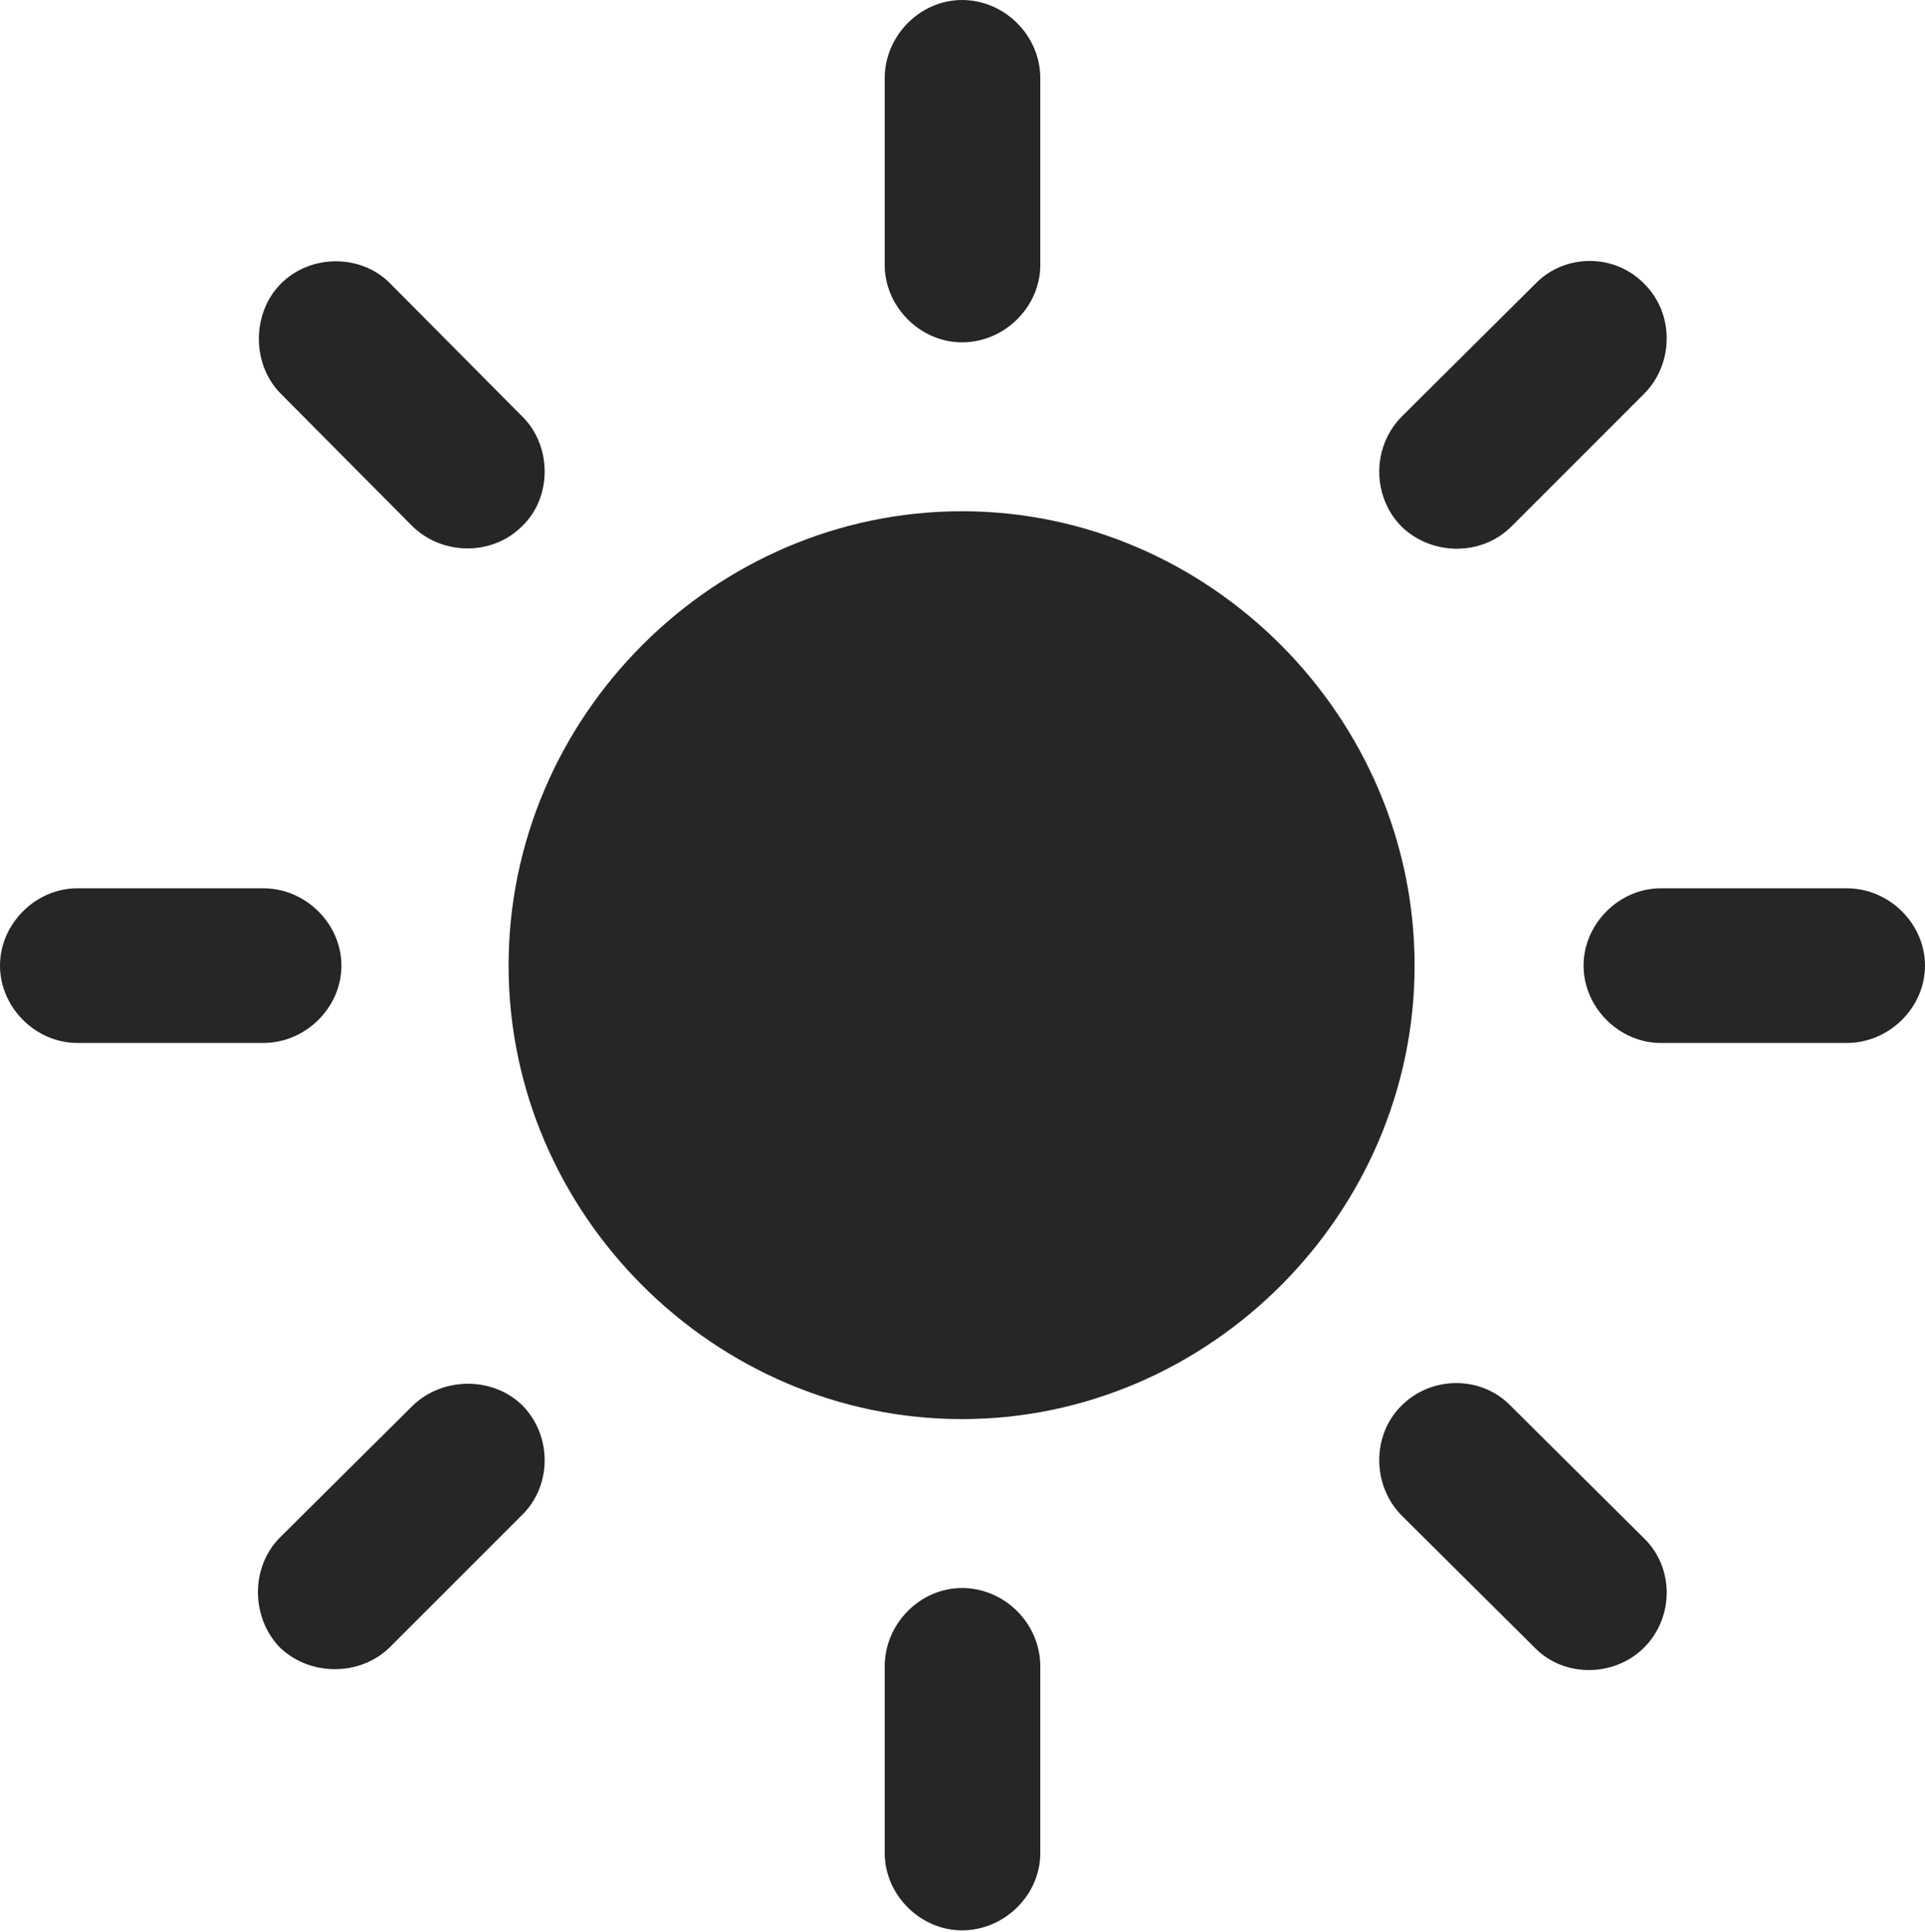 <?xml version="1.0" encoding="UTF-8"?>
<!--Generator: Apple Native CoreSVG 175.5-->
<!DOCTYPE svg
PUBLIC "-//W3C//DTD SVG 1.1//EN"
       "http://www.w3.org/Graphics/SVG/1.1/DTD/svg11.dtd">
<svg version="1.1" xmlns="http://www.w3.org/2000/svg" xmlns:xlink="http://www.w3.org/1999/xlink" width="21.143" height="21.221">
 <g>
  <rect height="21.221" opacity="0" width="21.143" x="0" y="0"/>
  <path d="M10.566 5.615C7.842 5.615 5.586 7.871 5.586 10.605C5.586 13.33 7.842 15.586 10.566 15.586C13.281 15.586 15.537 13.33 15.537 10.605C15.537 7.871 13.281 5.615 10.566 5.615ZM11.426 0.859C11.426 0.391 11.035 0 10.566 0C10.107 0 9.717 0.391 9.717 0.859L9.717 2.91C9.717 3.369 10.107 3.76 10.566 3.76C11.035 3.76 11.426 3.369 11.426 2.91ZM15.391 4.58C15.068 4.912 15.068 5.449 15.391 5.781C15.723 6.104 16.27 6.113 16.602 5.781L18.057 4.326C18.389 3.994 18.389 3.438 18.057 3.115C17.734 2.783 17.188 2.783 16.865 3.115ZM20.283 11.455C20.752 11.455 21.143 11.065 21.143 10.605C21.143 10.146 20.752 9.756 20.283 9.756L18.242 9.756C17.783 9.756 17.393 10.146 17.393 10.605C17.393 11.065 17.783 11.455 18.242 11.455ZM16.592 15.44C16.27 15.107 15.723 15.107 15.391 15.44C15.068 15.762 15.068 16.309 15.391 16.641L16.865 18.105C17.188 18.428 17.734 18.418 18.057 18.096C18.389 17.764 18.389 17.217 18.057 16.895ZM11.426 18.301C11.426 17.832 11.035 17.441 10.566 17.441C10.107 17.441 9.717 17.832 9.717 18.301L9.717 20.352C9.717 20.811 10.107 21.201 10.566 21.201C11.035 21.201 11.426 20.811 11.426 20.352ZM3.076 16.885C2.754 17.207 2.754 17.754 3.066 18.086C3.389 18.408 3.945 18.418 4.277 18.096L5.732 16.641C6.064 16.318 6.064 15.771 5.742 15.44C5.42 15.117 4.863 15.117 4.531 15.44ZM0.85 9.756C0.391 9.756 0 10.146 0 10.605C0 11.065 0.391 11.455 0.85 11.455L2.891 11.455C3.359 11.455 3.75 11.065 3.75 10.605C3.75 10.146 3.359 9.756 2.891 9.756ZM4.531 5.781C4.863 6.104 5.41 6.104 5.732 5.781C6.064 5.469 6.064 4.902 5.742 4.58L4.287 3.115C3.975 2.793 3.418 2.783 3.086 3.115C2.764 3.438 2.764 3.994 3.076 4.316Z" fill="#000000" fill-opacity="0.85"/>
 </g>
</svg>
